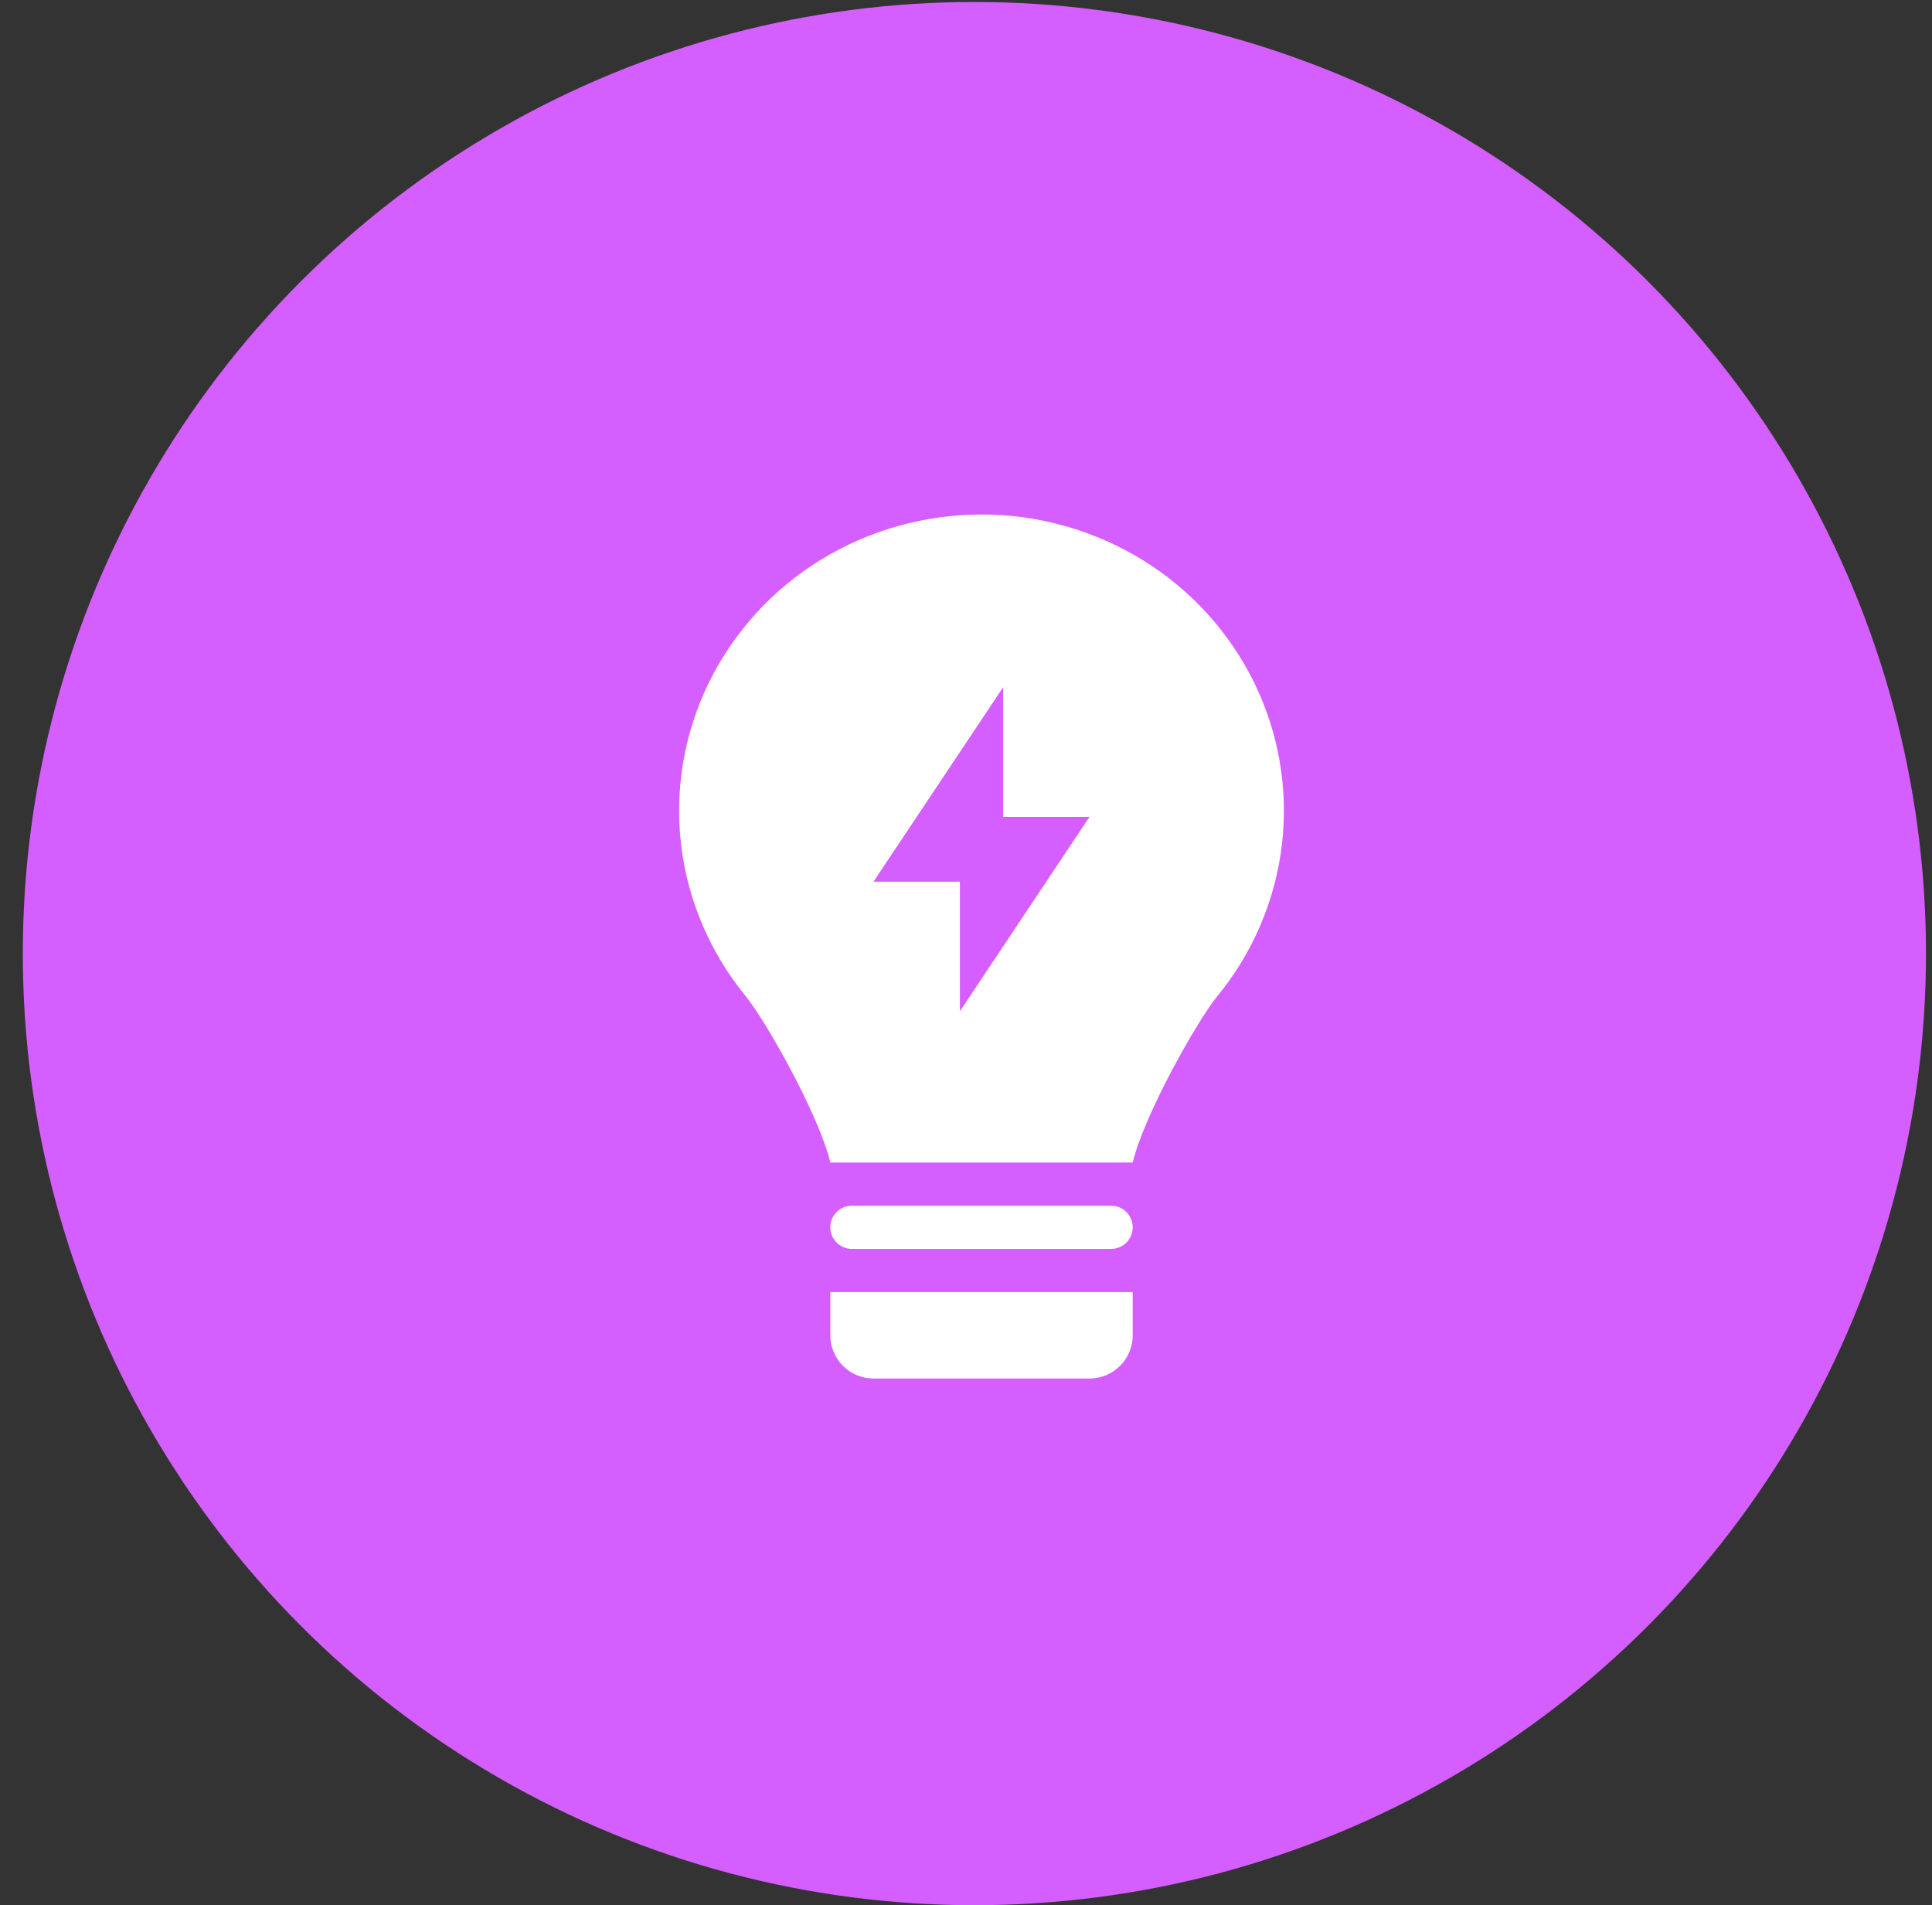<svg width="72" height="71" viewBox="0 0 72 71" fill="none" xmlns="http://www.w3.org/2000/svg">
<rect x="0" y="0" width="72" height="71" fill="#333333" stroke="none"/>
<circle cx="36.313" cy="35.537" r="35.463" fill="#D55EFF"/>
<path fill-rule="evenodd" clip-rule="evenodd" d="M27.78 37.112C28.554 38.058 30.525 41.566 30.944 43.322H42.213C42.632 41.567 44.6 38.06 45.374 37.114C46.697 35.5 47.531 33.54 47.775 31.467C48.015 29.398 47.655 27.304 46.737 25.434C45.81 23.55 44.369 21.968 42.58 20.869C40.776 19.759 38.698 19.172 36.58 19.173C34.457 19.173 32.377 19.761 30.58 20.867C28.791 21.966 27.349 23.548 26.421 25.431C25.503 27.3 25.141 29.394 25.381 31.463C25.622 33.529 26.453 35.488 27.78 37.112ZM37.383 25.613L32.553 32.857H35.773V37.687L40.603 30.442H37.383V25.613Z" fill="white"/>
<path d="M30.943 45.737C30.943 45.524 31.028 45.319 31.179 45.168C31.33 45.017 31.535 44.932 31.748 44.932H41.408C41.621 44.932 41.826 45.017 41.977 45.168C42.128 45.319 42.213 45.524 42.213 45.737C42.213 45.951 42.128 46.156 41.977 46.306C41.826 46.458 41.621 46.542 41.408 46.542H31.748C31.535 46.542 31.33 46.458 31.179 46.306C31.028 46.156 30.943 45.951 30.943 45.737ZM42.213 48.152H30.943V49.762C30.943 50.189 31.113 50.599 31.415 50.901C31.717 51.203 32.126 51.372 32.553 51.372H40.603C41.03 51.372 41.44 51.203 41.741 50.901C42.043 50.599 42.213 50.189 42.213 49.762V48.152Z" fill="white"/>
</svg>
